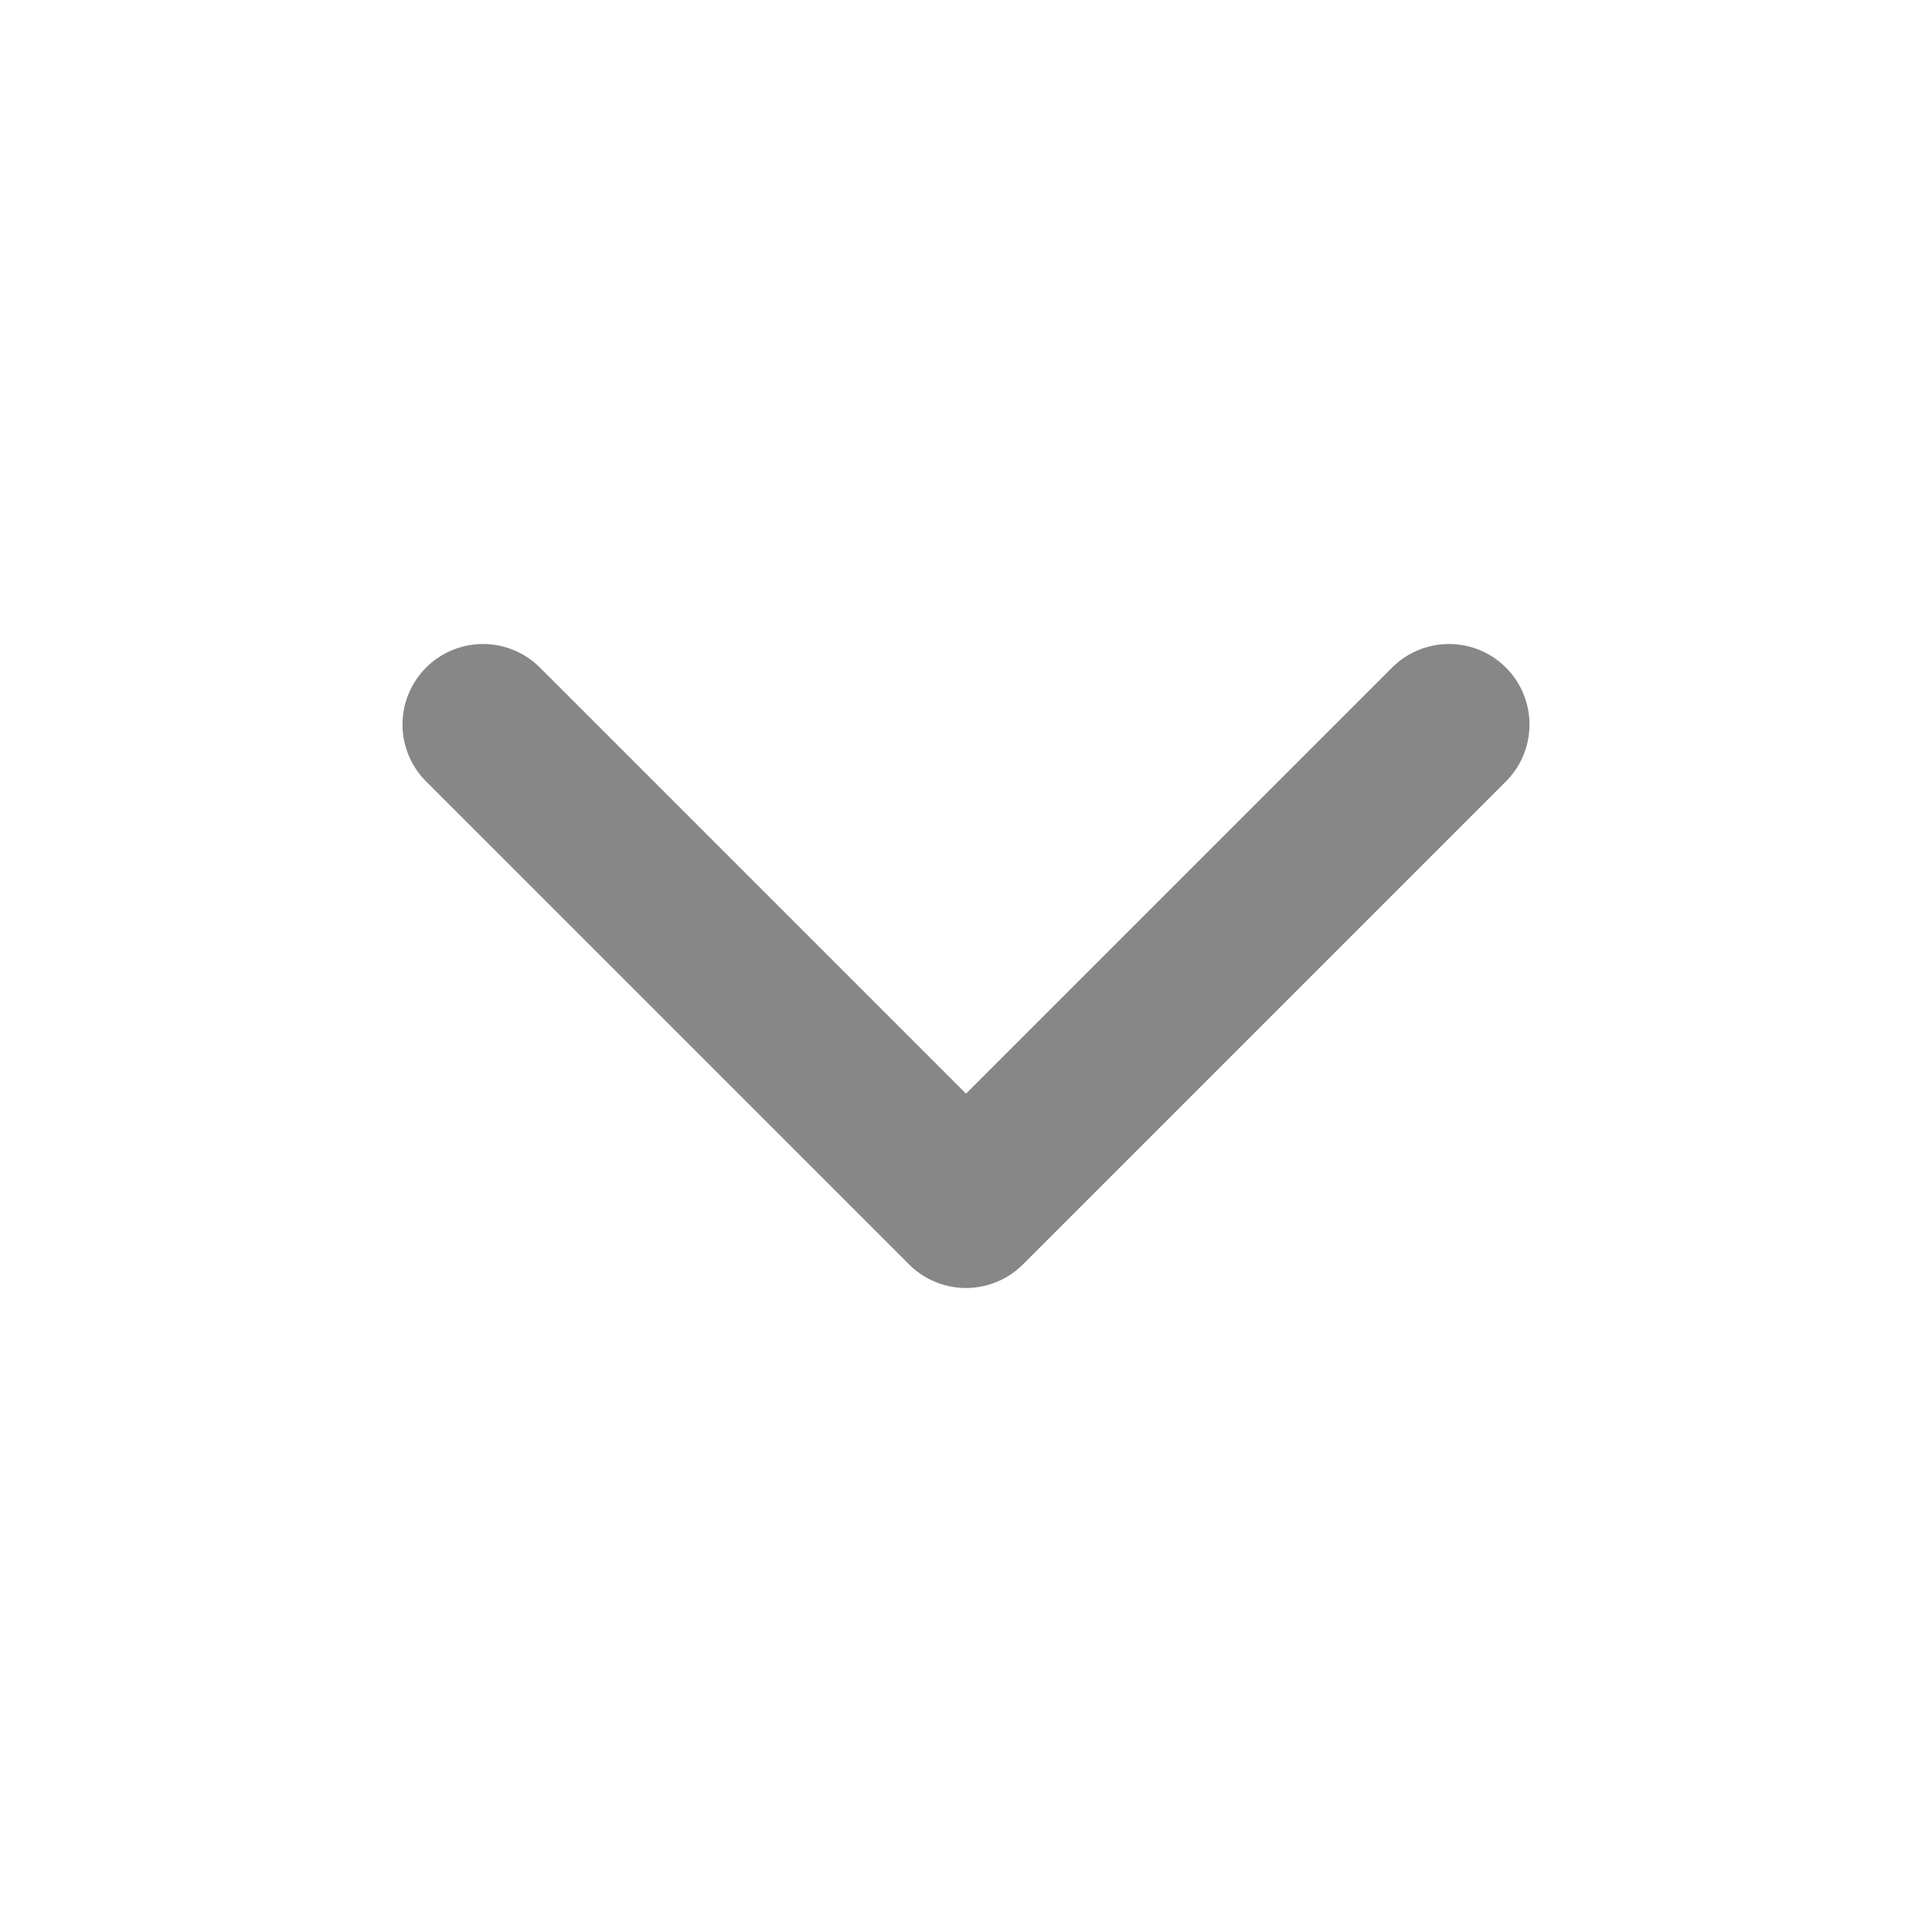<svg width="24" height="24" viewBox="0 0 24 24" fill="none" xmlns="http://www.w3.org/2000/svg">
<path d="M6 9L12 15L18 9" stroke="#878788" stroke-width="2" stroke-linecap="round" stroke-linejoin="round"/>
</svg>
